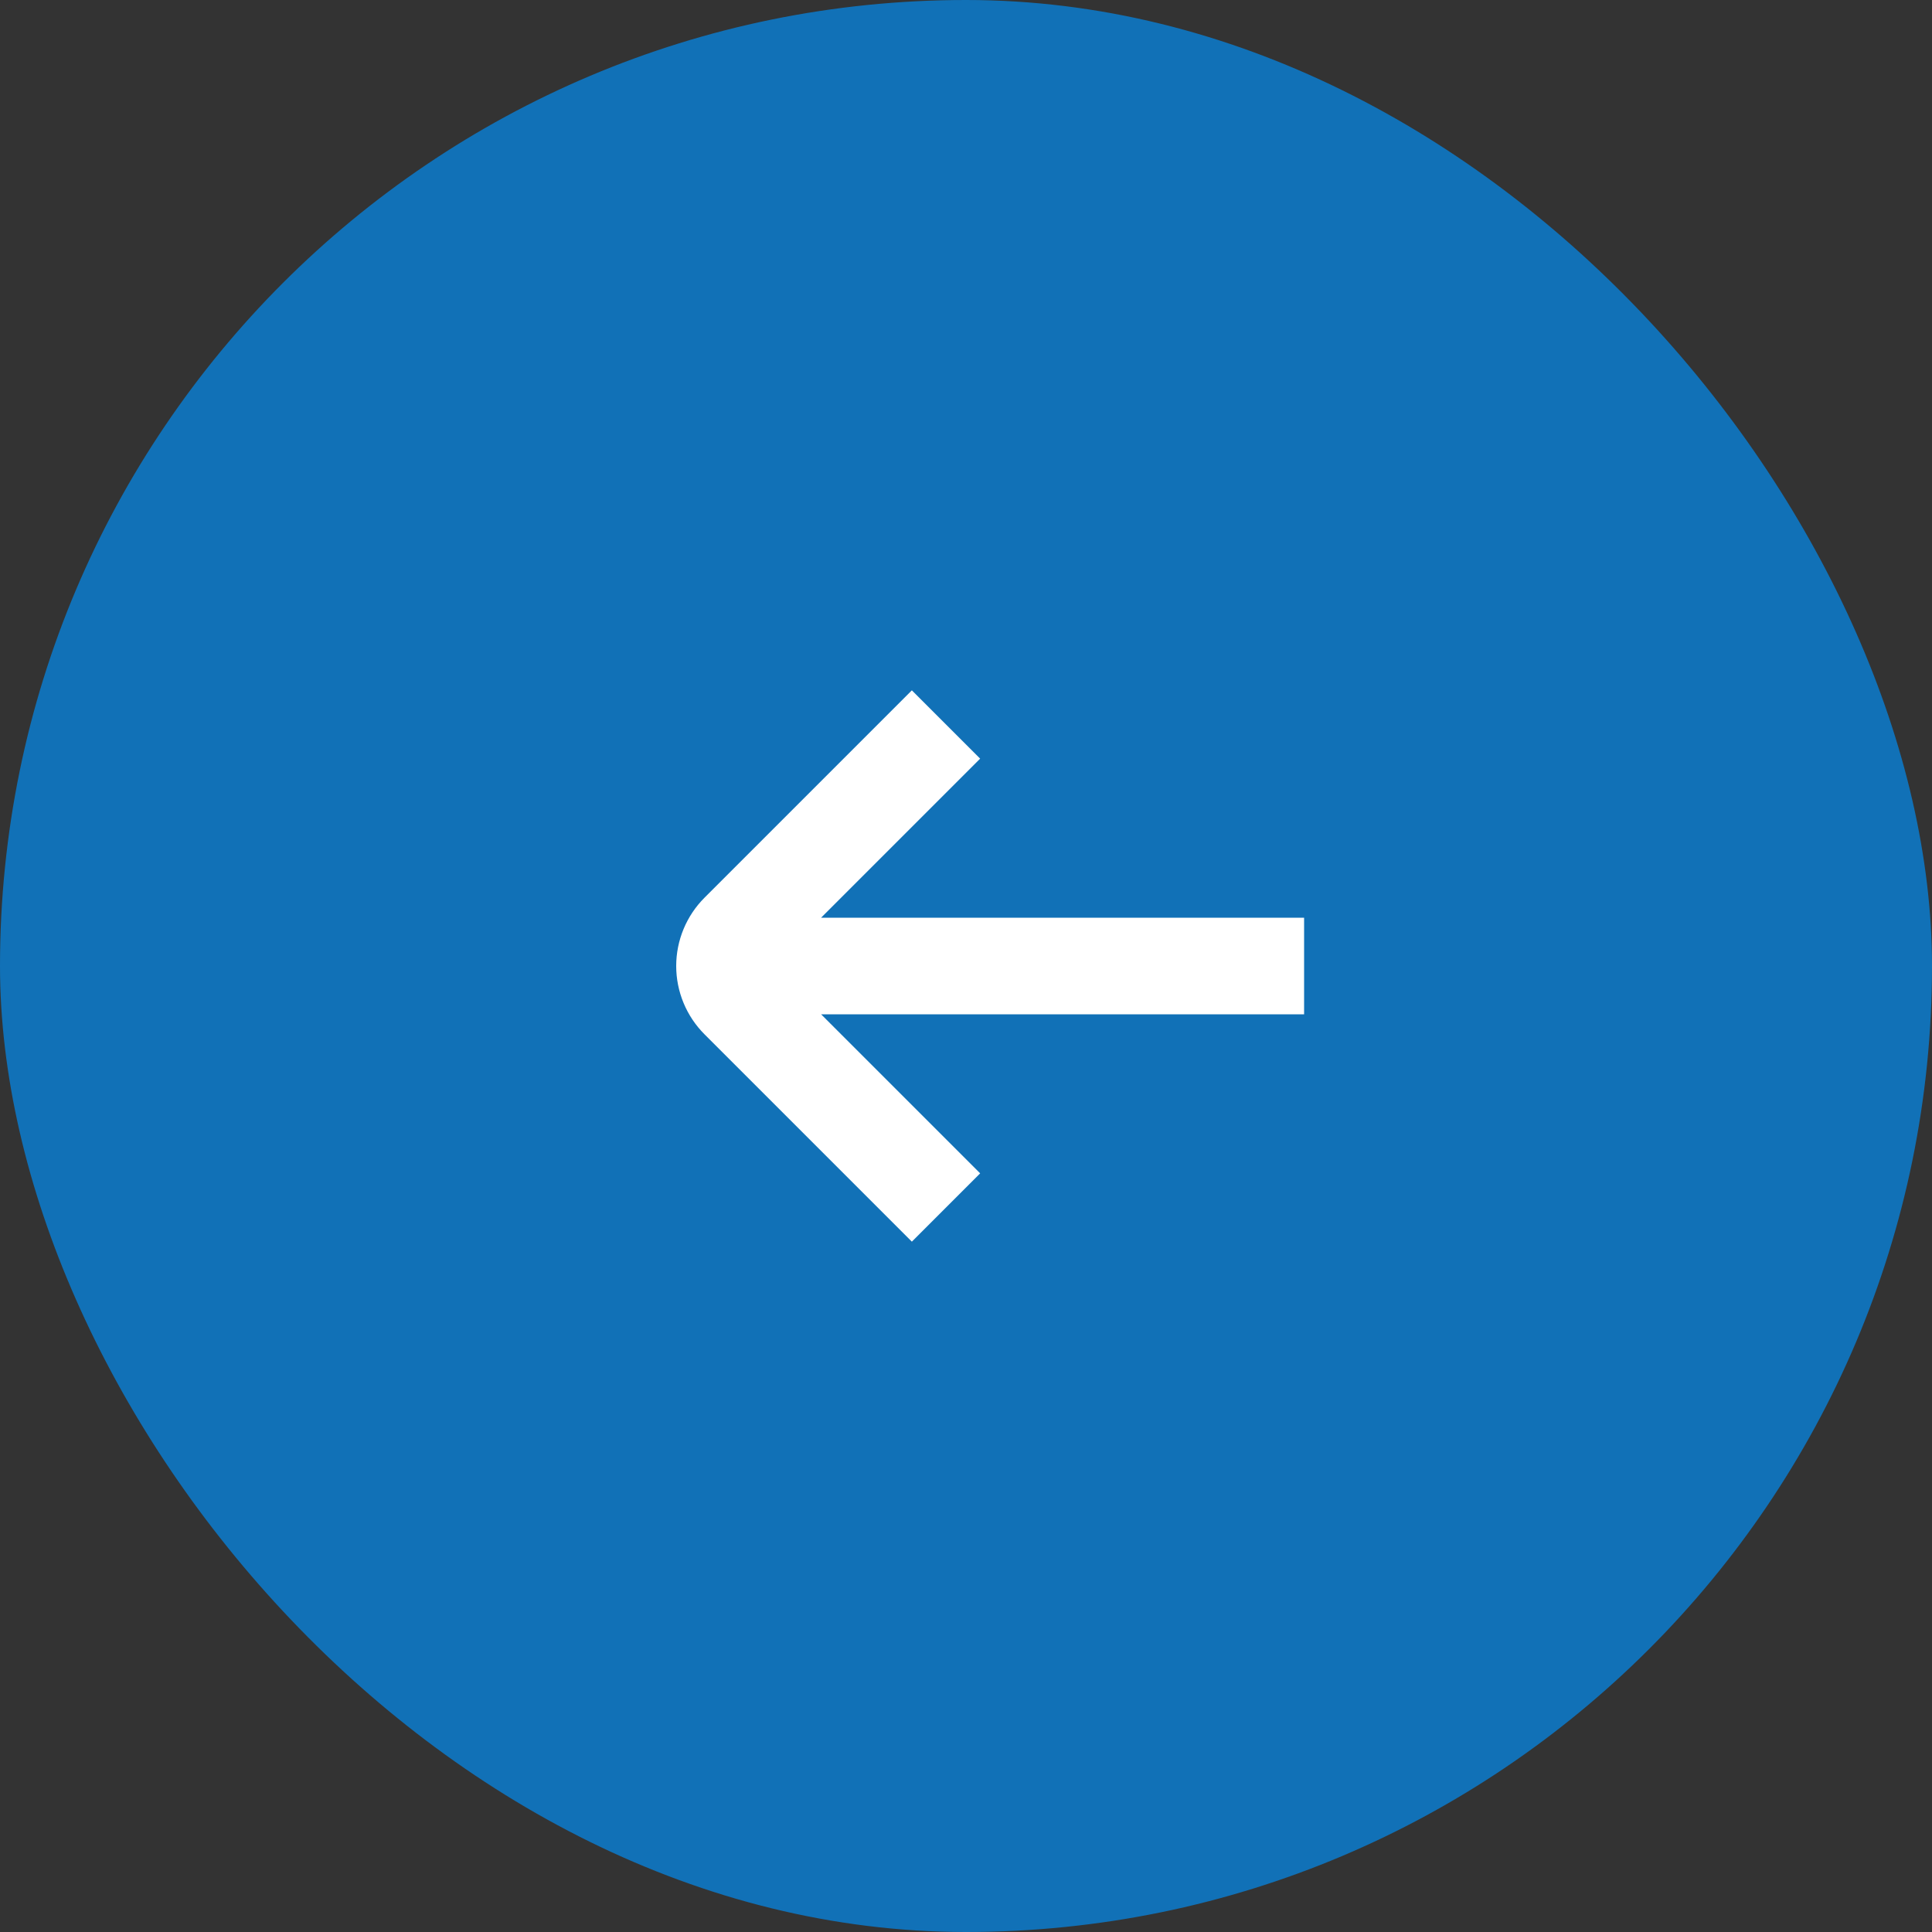 <svg width="40" height="40" viewBox="0 0 40 40" fill="none" xmlns="http://www.w3.org/2000/svg">
<rect x="0" y="0" width="40" height="40" fill="#333333" stroke="none"/>
<rect x="40" y="40" width="40" height="40" rx="20" transform="rotate(-180 40 40)" fill="#1171b7"/>
<path d="M14.586 21.414L18.879 25.707L20.293 24.293L17 21H27V19H17L20.293 15.707L18.879 14.293L14.586 18.586C14.211 18.961 14 19.47 14 20C14 20.53 14.211 21.039 14.586 21.414V21.414Z" fill="white"/>
</svg>
